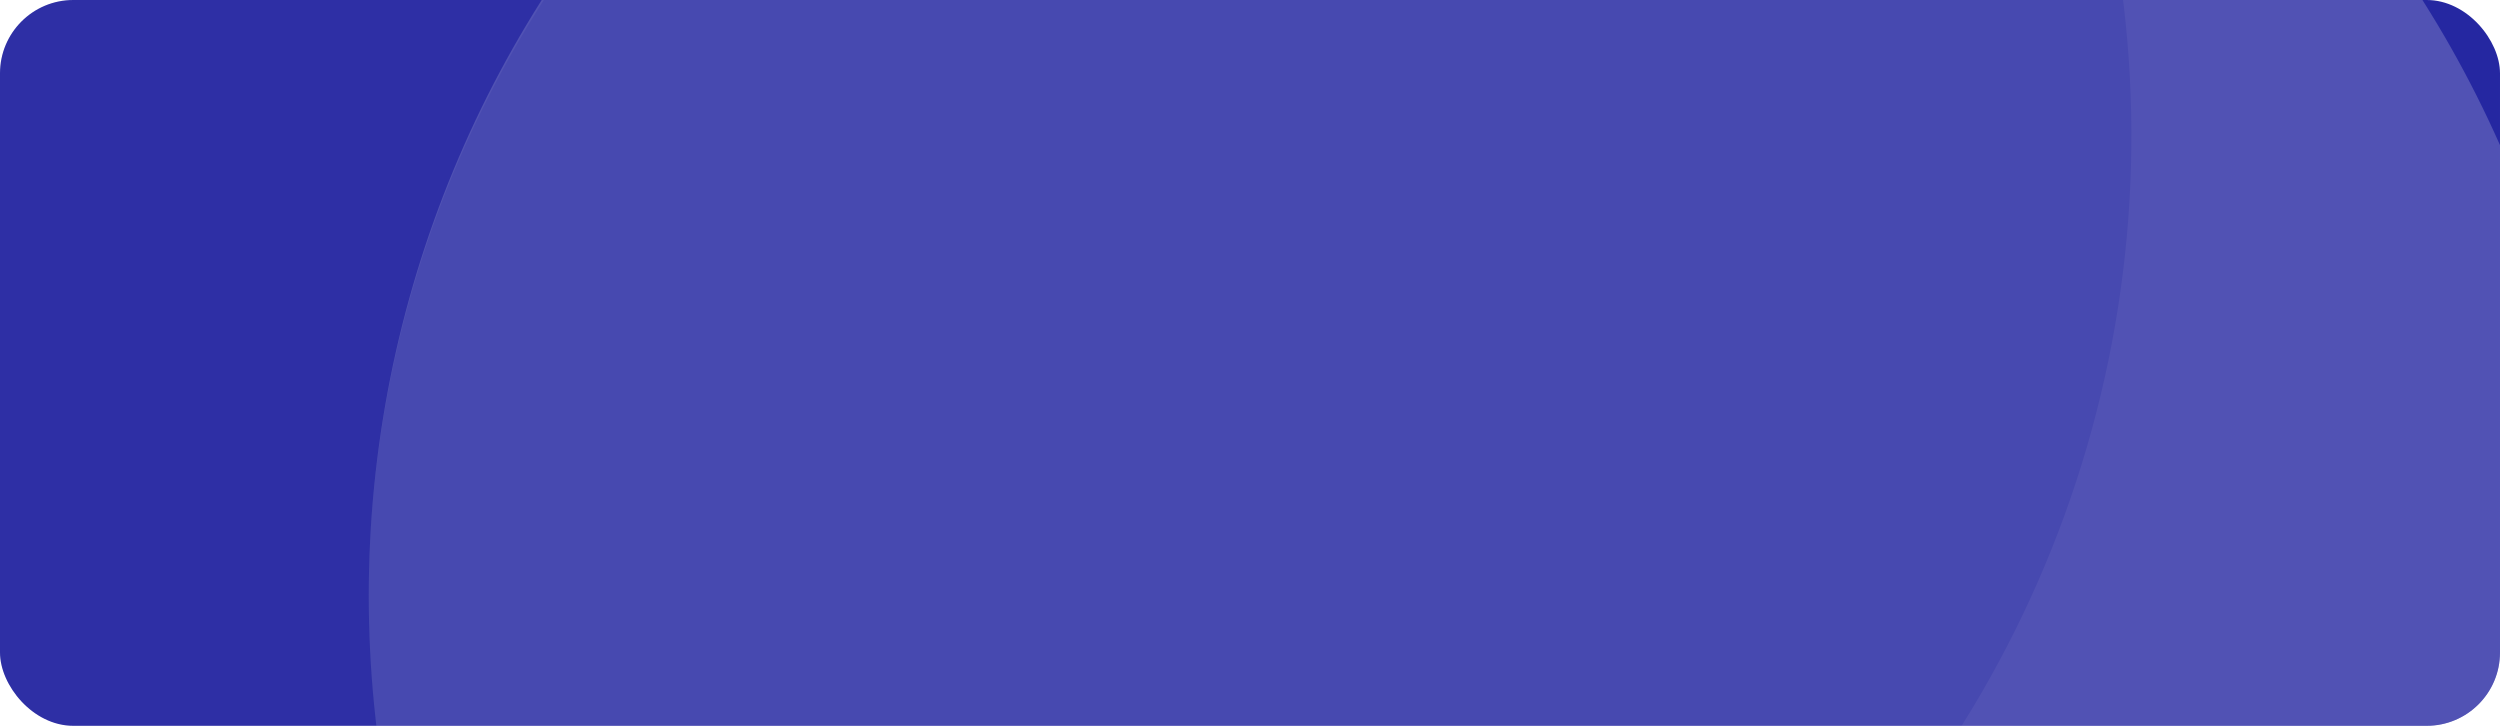 <svg width="341" height="99" viewBox="0 0 341 99" fill="none" xmlns="http://www.w3.org/2000/svg">
<g clip-path="url(#clip0_232_1038)">
<rect width="341" height="99" rx="10" fill="#2527A1"/>
<g opacity="0.2">
<g opacity="0.2" filter="url(#filter0_d_232_1038)">
<path d="M138.838 -133C179.108 -133 217.728 -117.003 246.203 -88.528C274.678 -60.053 290.676 -21.432 290.676 18.838C290.676 59.108 274.678 97.728 246.203 126.203C217.728 154.678 179.108 170.676 138.838 170.676H5.98C0.955 170.676 -3.864 168.683 -7.422 165.135C-10.98 161.588 -12.986 156.774 -13 151.749L-13 18.838C-13 -21.432 2.997 -60.053 31.472 -88.528C59.947 -117.003 98.568 -133 138.838 -133Z" fill="white"/>
</g>
<g style="mix-blend-mode:soft-light">
<path d="M202.162 -70.565C242.432 -70.565 281.053 -54.568 309.528 -26.093C338.003 2.382 354 41.002 354 81.272V214.184C354 219.218 352 224.045 348.441 227.605C344.882 231.164 340.054 233.164 335.02 233.164H202.162C161.885 233.164 123.258 217.164 94.778 188.684C66.298 160.203 50.298 121.576 50.298 81.299C50.298 41.022 66.298 2.395 94.778 -26.085C123.258 -54.566 161.885 -70.565 202.162 -70.565Z" fill="white"/>
</g>
<g style="mix-blend-mode:exclusion" opacity="0.2">
<path d="M78.68 169.925C62.441 147.307 52.756 120.648 50.689 92.882C48.622 65.115 54.254 37.316 66.965 12.543C79.675 -12.23 98.972 -33.017 122.733 -47.532C146.494 -62.047 173.798 -69.728 201.641 -69.728H202.642C227.196 -69.764 251.388 -63.801 273.112 -52.356C285.331 -29.288 291.379 -3.453 290.667 22.642C289.956 48.736 282.51 74.204 269.053 96.572C255.595 118.94 236.583 137.449 213.862 150.301C191.141 163.154 165.483 169.914 139.379 169.925H78.68Z" fill="#0A1C8F"/>
</g>
</g>
</g>
<defs>
<filter id="filter0_d_232_1038" x="-29" y="-137" width="335.676" height="335.676" filterUnits="userSpaceOnUse" color-interpolation-filters="sRGB">
<feFlood flood-opacity="0" result="BackgroundImageFix"/>
<feColorMatrix in="SourceAlpha" type="matrix" values="0 0 0 0 0 0 0 0 0 0 0 0 0 0 0 0 0 0 127 0" result="hardAlpha"/>
<feOffset dy="12"/>
<feGaussianBlur stdDeviation="8"/>
<feColorMatrix type="matrix" values="0 0 0 0 0.137 0 0 0 0 0.043 0 0 0 0 0.627 0 0 0 0.239 0"/>
<feBlend mode="normal" in2="BackgroundImageFix" result="effect1_dropShadow_232_1038"/>
<feBlend mode="normal" in="SourceGraphic" in2="effect1_dropShadow_232_1038" result="shape"/>
</filter>
<clipPath id="clip0_232_1038">
<rect width="341" height="99" rx="10" fill="white"/>
</clipPath>
</defs>
</svg>
